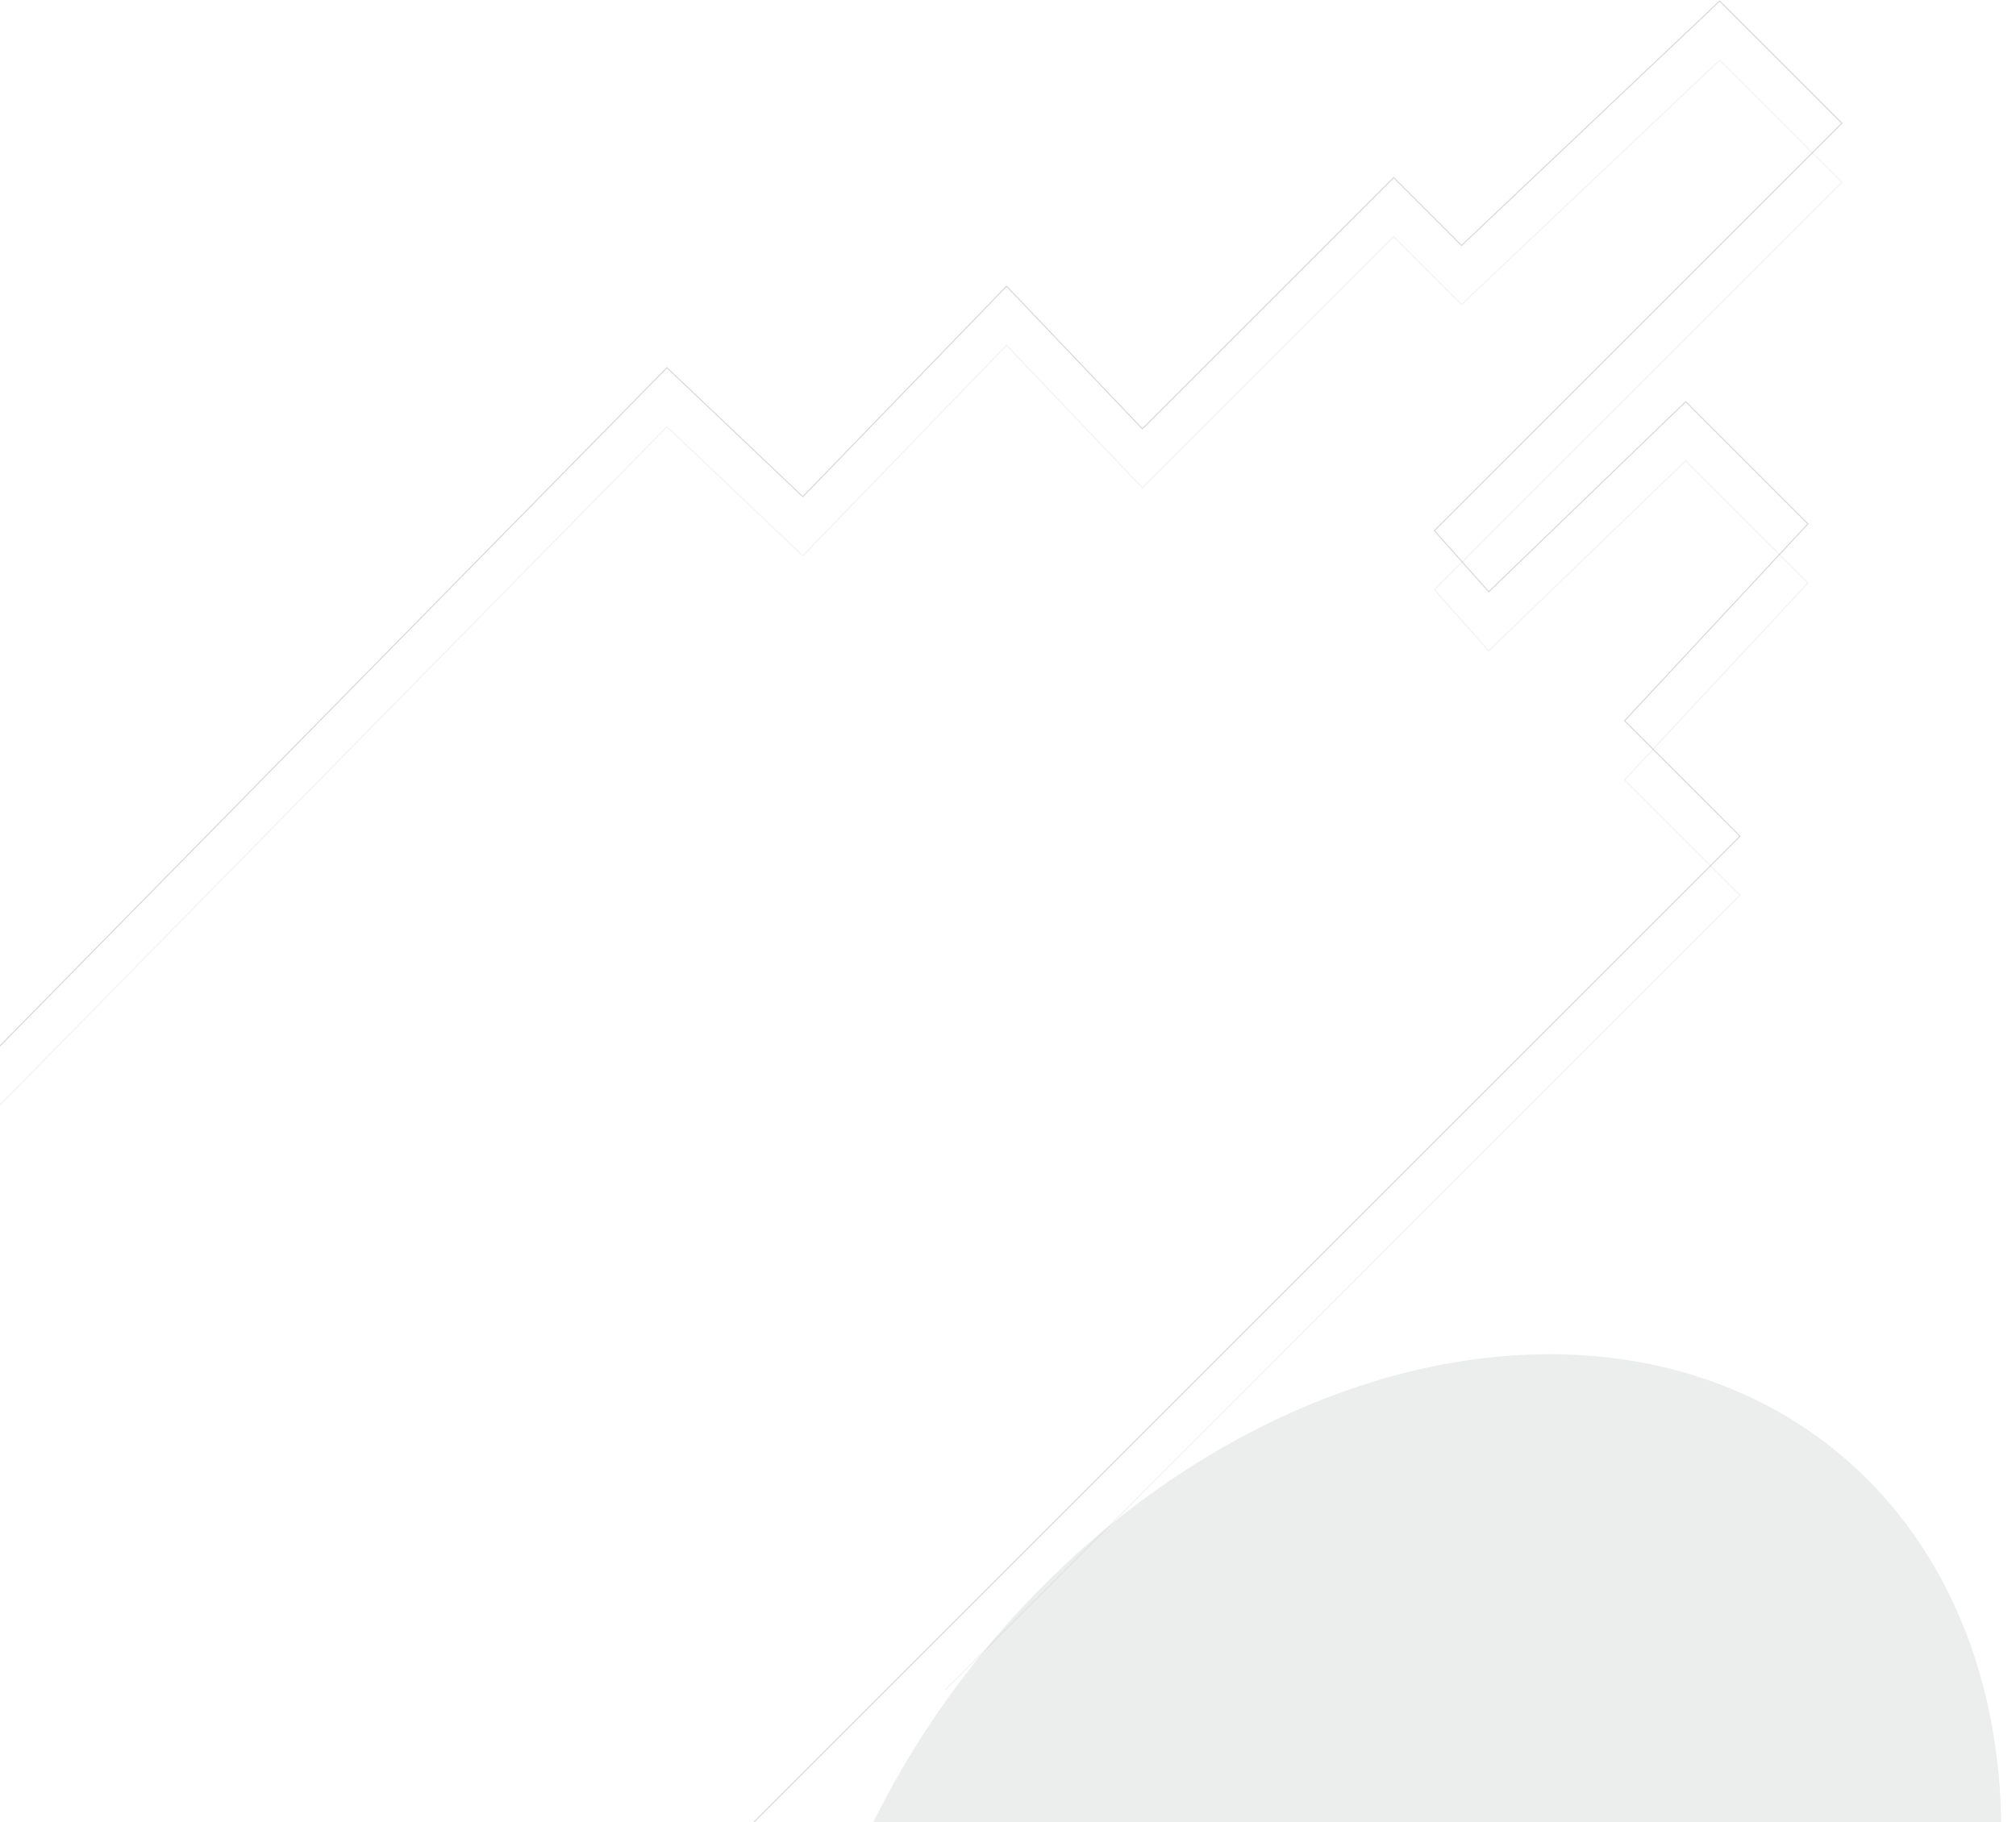 <svg width="1980" height="1790" viewBox="0 0 1980 1790" fill="none" xmlns="http://www.w3.org/2000/svg">
<path opacity="0.3" d="M-132 1161.72L655.072 361.225L788.474 487.971L988.577 281.175L1121.98 421.262L1368.77 174.442L1435.47 241.15L1688.94 1L1809 121.075L1408.79 521.325L1462.15 581.362L1655.59 394.579L1775.65 514.654L1595.56 708.108L1708.95 821.512L685 1845.46" stroke="#7A7A7A"/>
<g opacity="0.1" filter="url(#filter0_f_254_1059)">
<ellipse cx="1371.24" cy="1958.4" rx="686.022" ry="526.295" transform="rotate(-51.141 1371.24 1958.4)" fill="#3D464B"/>
</g>
<path opacity="0.1" d="M-132 1219.72L655.072 419.225L788.474 545.971L988.577 339.175L1121.98 479.262L1368.77 232.442L1435.47 299.15L1688.94 59L1809 179.075L1408.79 579.325L1462.15 639.362L1655.59 452.579L1775.65 572.654L1595.56 766.108L1708.95 879.512L928.546 1660" stroke="#7A7A7A"/>
<defs>
<filter id="filter0_f_254_1059" x="526.92" y="1080.3" width="1688.63" height="1756.2" filterUnits="userSpaceOnUse" color-interpolation-filters="sRGB">
<feFlood flood-opacity="0" result="BackgroundImageFix"/>
<feBlend mode="normal" in="SourceGraphic" in2="BackgroundImageFix" result="shape"/>
<feGaussianBlur stdDeviation="125" result="effect1_foregroundBlur_254_1059"/>
</filter>
</defs>
</svg>

